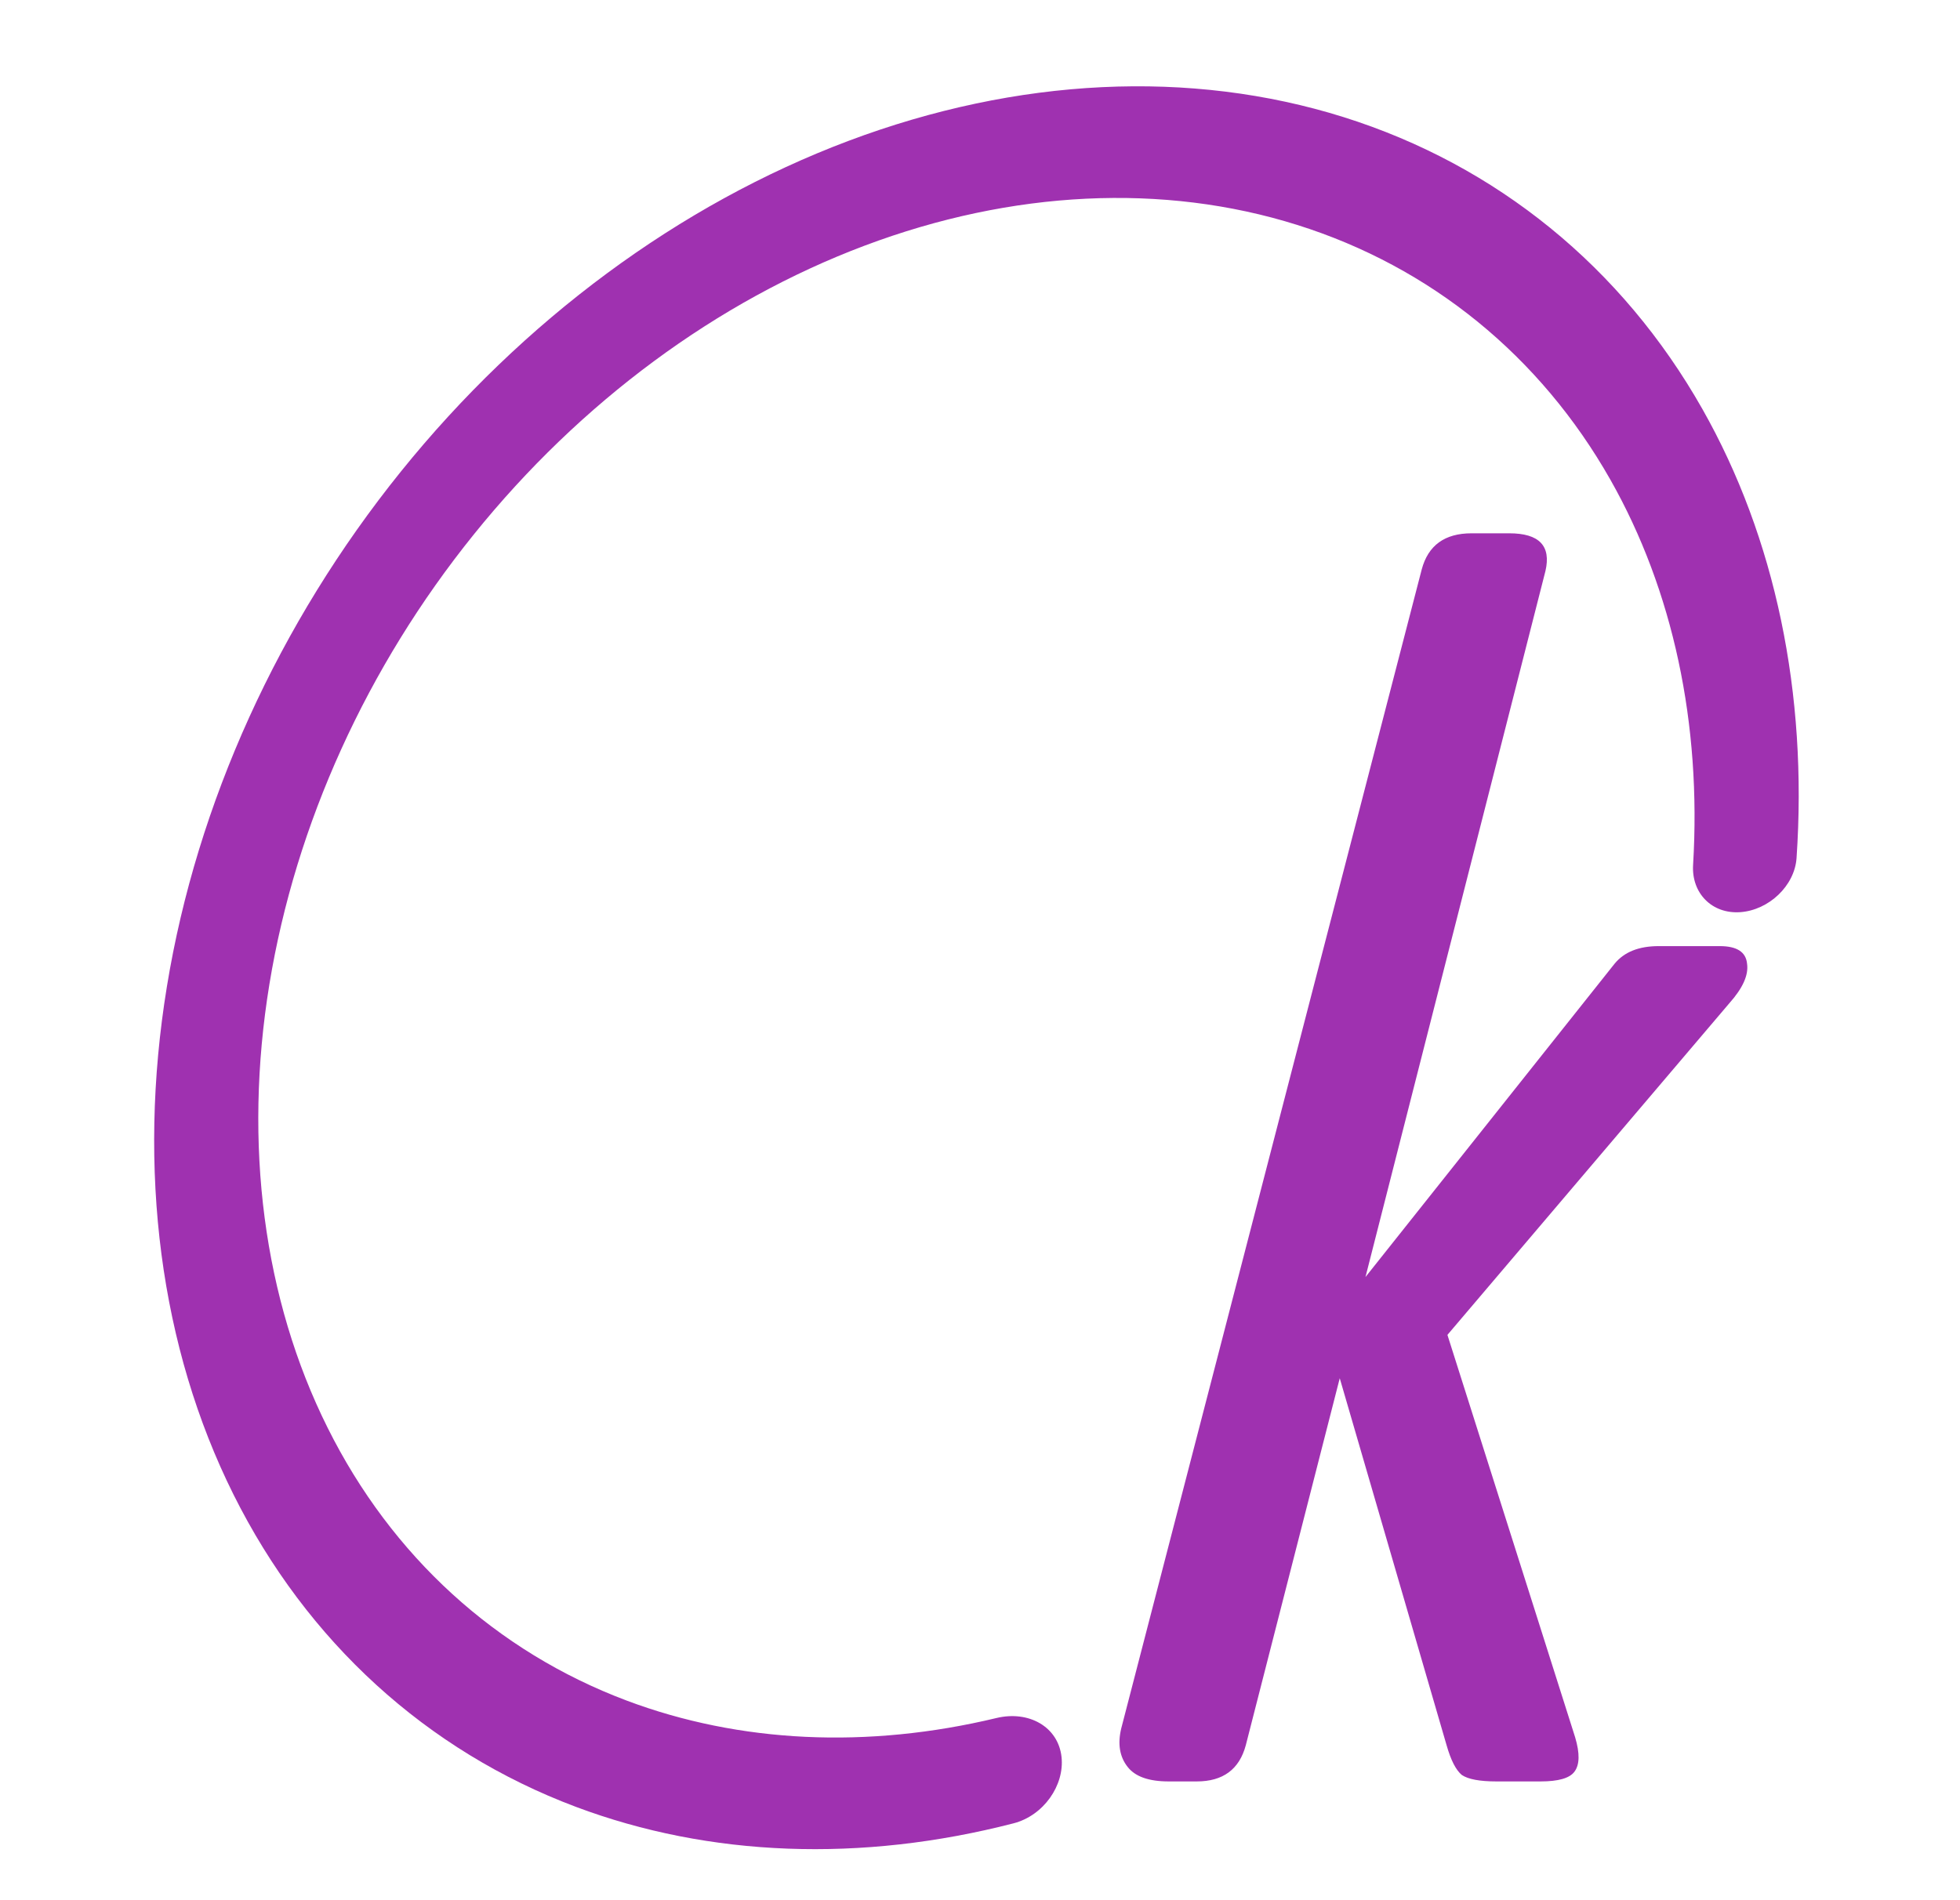 <svg width="33" height="32" viewBox="0 0 33 32" fill="none" xmlns="http://www.w3.org/2000/svg">
<path d="M17.873 29.59C17.924 30.067 17.57 30.576 17.063 30.706C14.499 31.367 11.948 31.274 9.696 30.428C7.181 29.483 5.166 27.644 3.931 25.168C2.697 22.692 2.305 19.702 2.81 16.614C3.314 13.527 4.691 10.496 6.748 7.943C8.805 5.391 11.439 3.444 14.284 2.373C17.129 1.303 20.044 1.163 22.621 1.972C25.198 2.782 27.31 4.5 28.663 6.889C29.891 9.057 30.437 11.68 30.248 14.45C30.216 14.918 29.781 15.326 29.303 15.361V15.361C28.821 15.396 28.478 15.038 28.506 14.567C28.649 12.191 28.17 9.944 27.115 8.081C25.933 5.995 24.089 4.494 21.838 3.787C19.587 3.08 17.042 3.202 14.557 4.137C12.072 5.072 9.772 6.772 7.976 9.002C6.179 11.231 4.977 13.878 4.536 16.574C4.095 19.271 4.437 21.882 5.516 24.044C6.594 26.207 8.354 27.812 10.55 28.638C12.456 29.355 14.609 29.453 16.778 28.932C17.321 28.802 17.818 29.079 17.873 29.59V29.59Z" fill="#9F31B0"/>
<path d="M26.02 9.617C26.02 9.617 25.01 13.58 22.99 21.506L27.183 16.231C27.345 16.032 27.593 15.933 27.927 15.933H28.955C29.244 15.933 29.397 16.032 29.415 16.231C29.442 16.42 29.343 16.641 29.117 16.894L24.37 22.48L26.52 29.256C26.601 29.527 26.597 29.721 26.507 29.838C26.426 29.946 26.236 30 25.939 30H25.195C24.915 30 24.721 29.964 24.613 29.892C24.514 29.811 24.428 29.644 24.356 29.391L22.557 23.21L20.975 29.391C20.866 29.797 20.591 30 20.15 30H19.676C19.343 30 19.113 29.919 18.986 29.756C18.851 29.585 18.815 29.369 18.878 29.107L23.937 9.59C24.045 9.184 24.325 8.981 24.776 8.981H25.411C25.916 8.981 26.119 9.193 26.02 9.617Z" fill="#9F31B0"/>
</svg>
